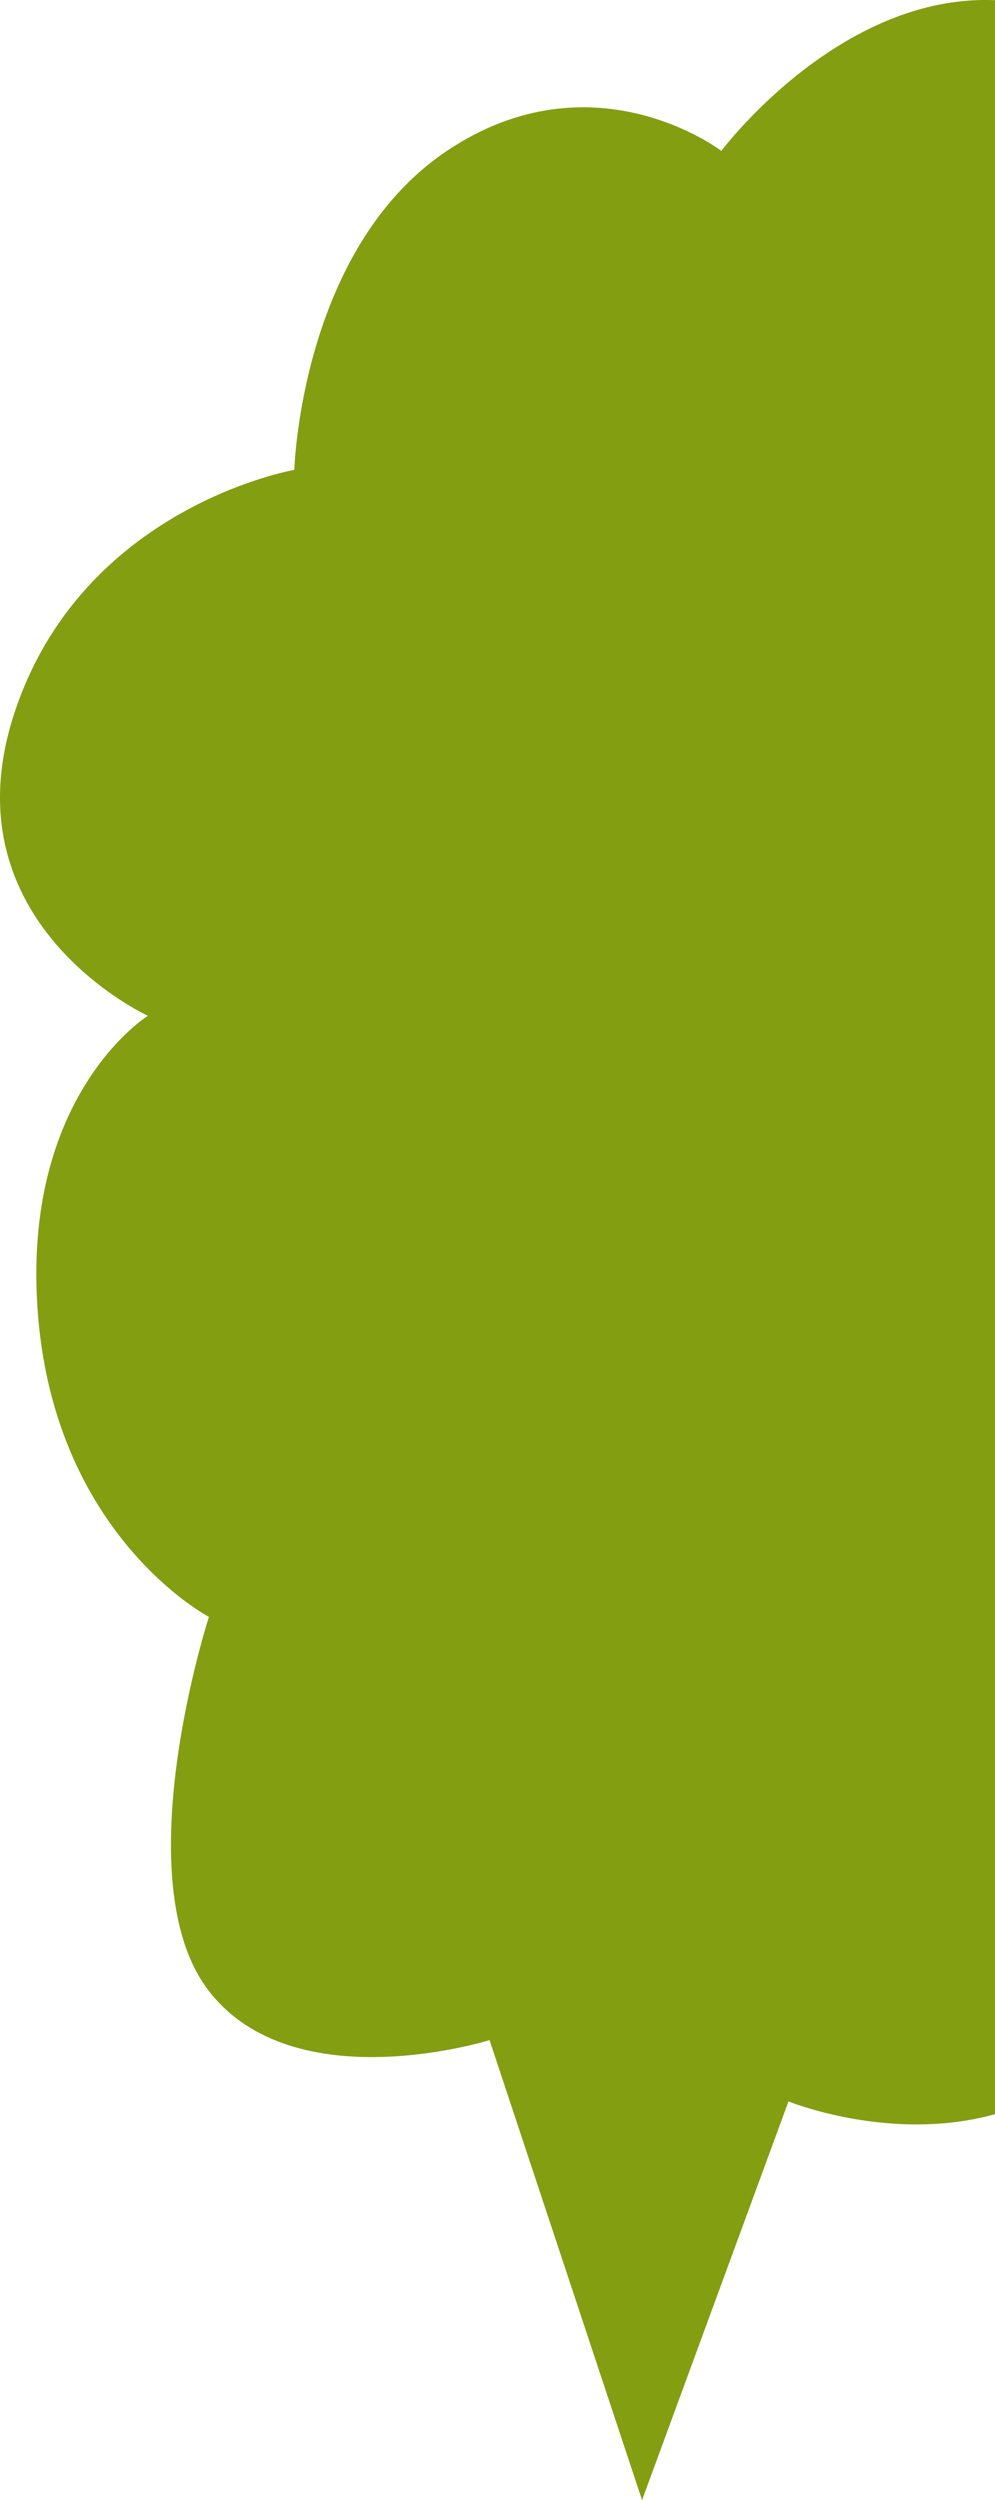<svg width="330" height="829" fill="none" xmlns="http://www.w3.org/2000/svg"><path d="M261.504 696.801L212.945 829l-50.584-152.537s-64.747 20.338-93.072-16.271c-28.325-36.609 0-124.063 0-124.063s-50.585-26.425-56.654-99.658c-6.068-73.232 36.42-99.657 36.42-99.657s-66.77-30.493-44.513-99.658c22.257-69.165 93.073-81.353 93.073-81.353S99.638 82.6 148.198 50.044c48.56-32.556 91.05 0 91.05 0s60.699-81.353 131.516-36.609C441.58 58.18 399.09 143.6 399.09 143.6S478 163.939 478 233.089c0 79.319-78.91 107.792-78.91 107.792s48.56 34.576 40.467 97.624c-8.616 67.116-76.886 91.522-76.886 91.522s58.676 69.15 14.163 136.267c-40.467 61.015-115.33 30.507-115.33 30.507z" fill="#839E11"/></svg>